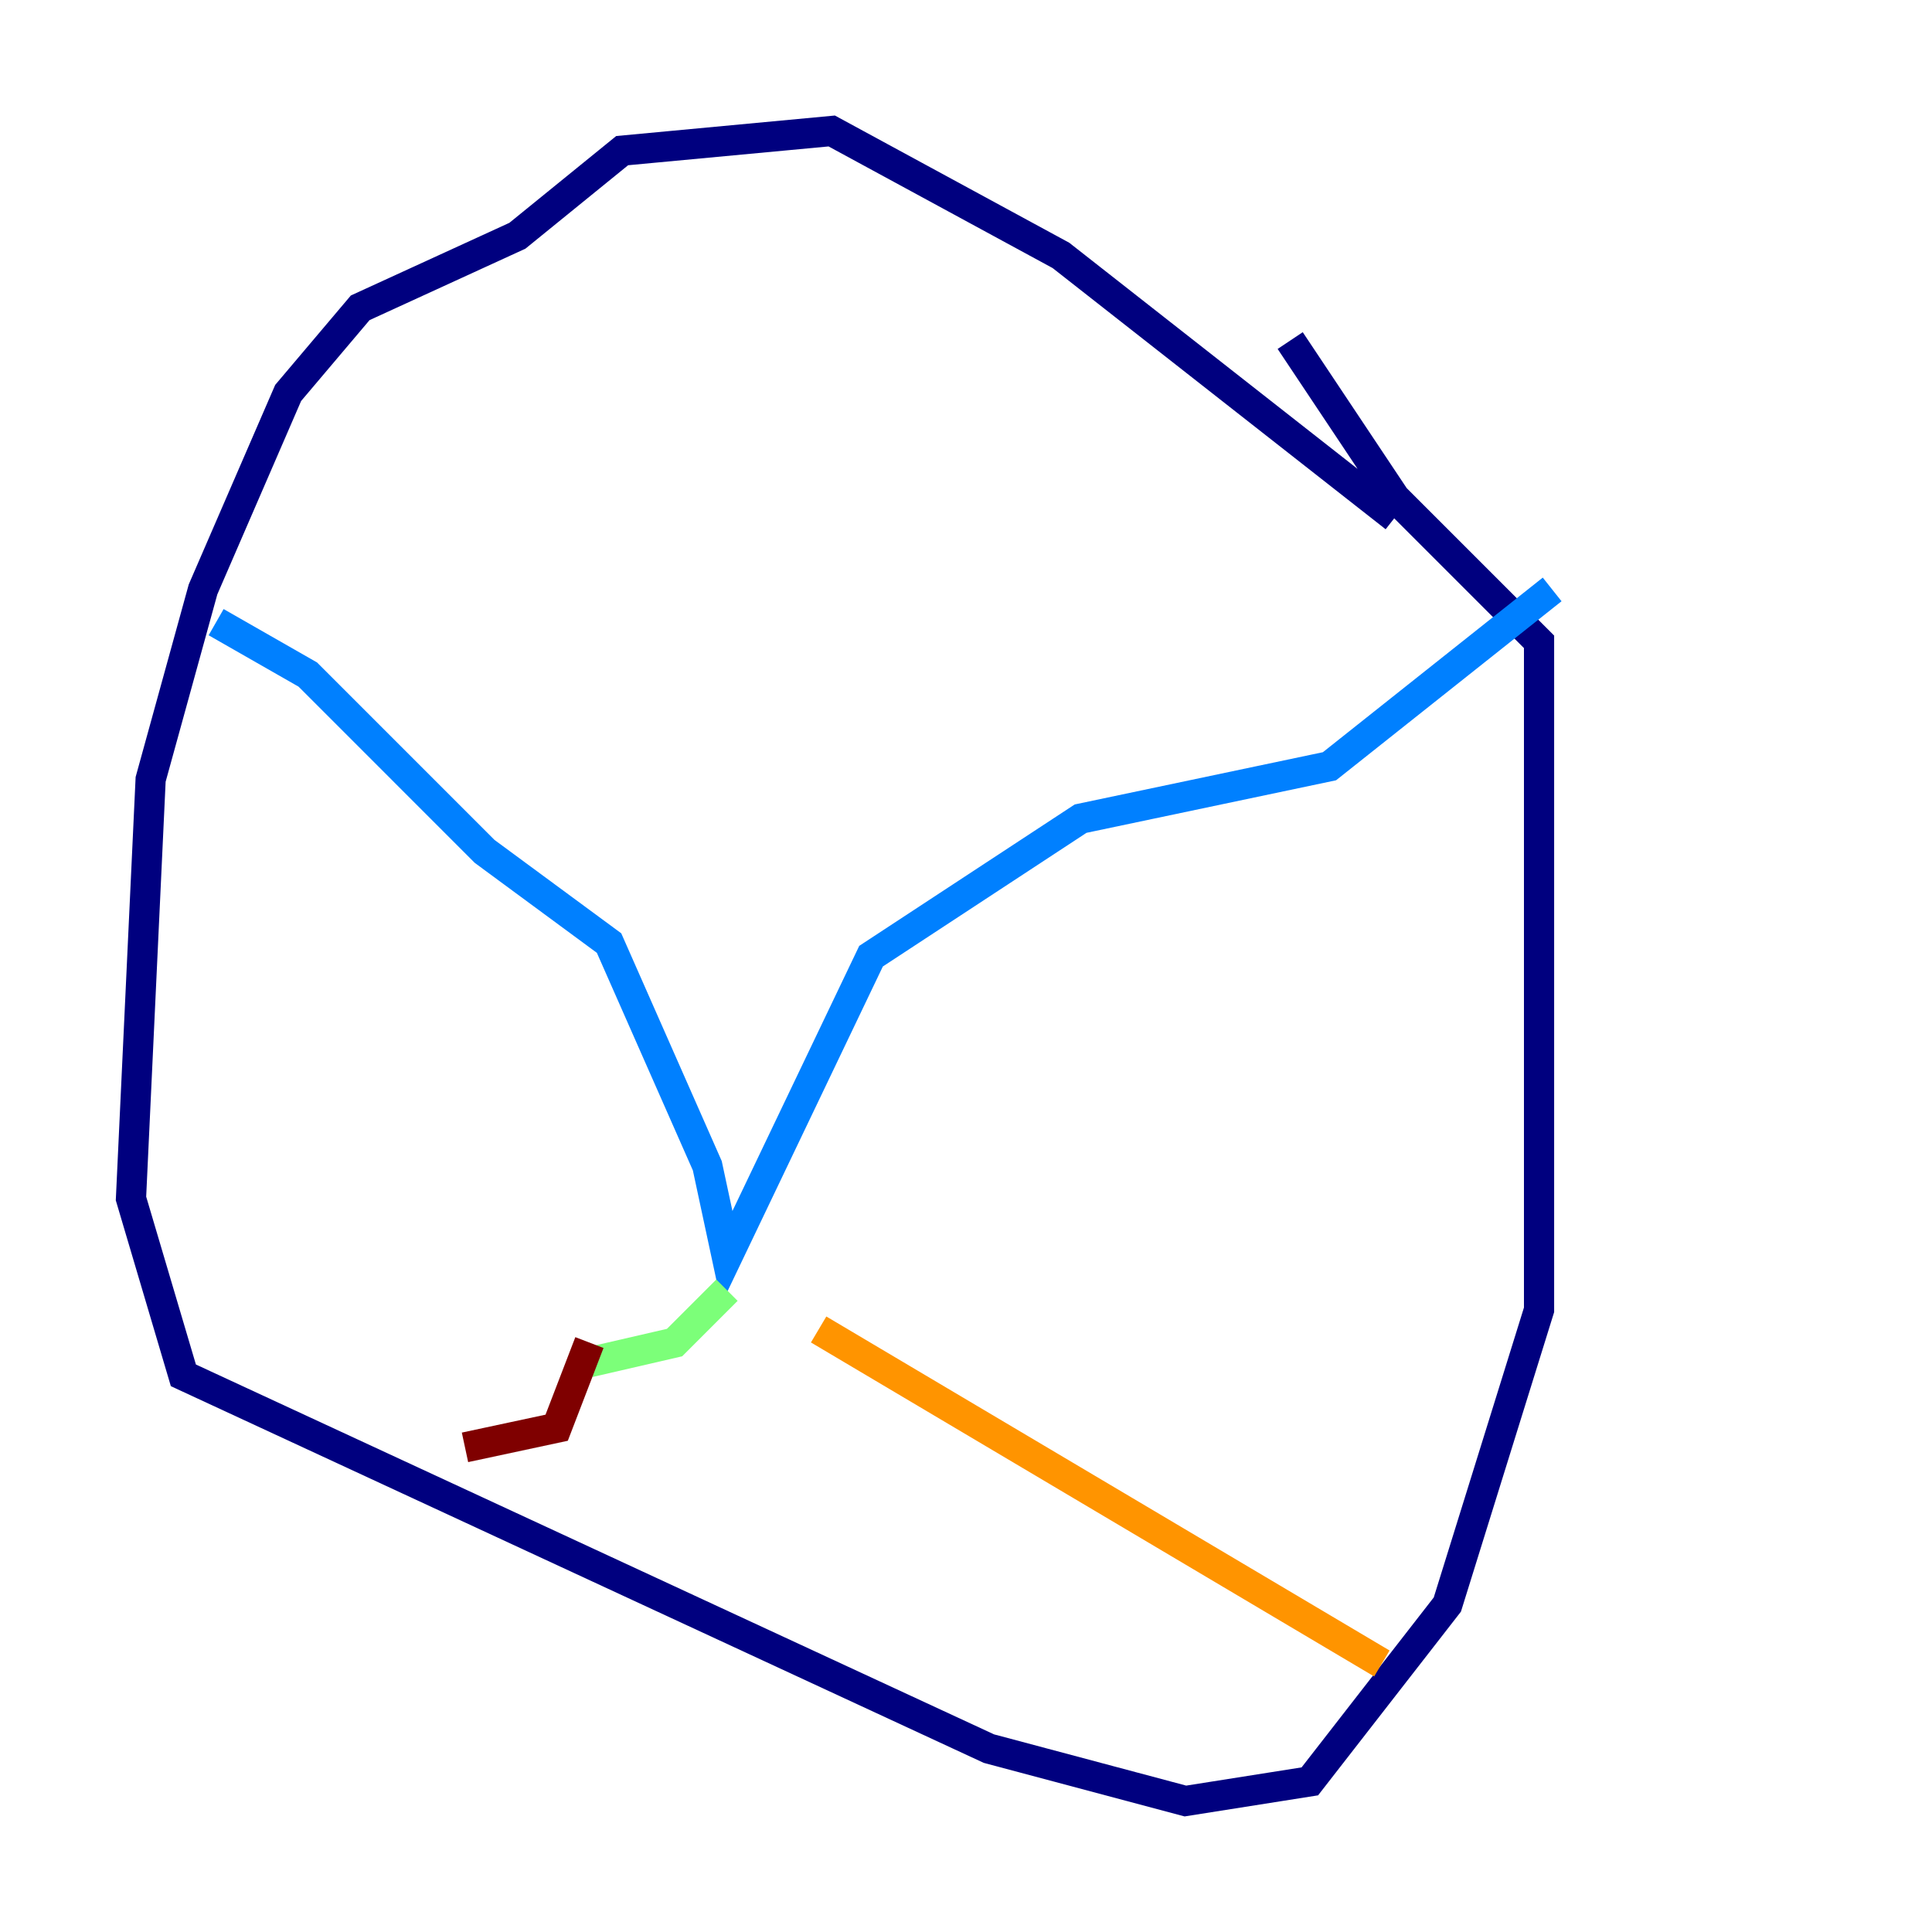 <?xml version="1.0" encoding="utf-8" ?>
<svg baseProfile="tiny" height="128" version="1.2" viewBox="0,0,128,128" width="128" xmlns="http://www.w3.org/2000/svg" xmlns:ev="http://www.w3.org/2001/xml-events" xmlns:xlink="http://www.w3.org/1999/xlink"><defs /><polyline fill="none" points="92.42,34.278 70.291,16.922 55.105,8.678 41.22,9.98 34.278,15.62 23.864,20.393 19.091,26.034 13.451,39.051 9.98,51.634 8.678,79.403 12.149,91.119 65.519,115.851 78.536,119.322 86.78,118.02 95.891,106.305 101.966,86.78 101.966,42.522 92.42,32.976 85.478,22.563" stroke="#00007f" stroke-width="2" /><polyline fill="none" points="14.319,41.22 20.393,44.691 32.108,56.407 40.352,62.481 46.861,77.234 48.163,83.308 57.709,63.349 71.593,54.237 88.081,50.766 102.834,39.051" stroke="#0080ff" stroke-width="2" /><polyline fill="none" points="39.051,90.251 44.691,88.949 48.163,85.478" stroke="#7cff79" stroke-width="2" /><polyline fill="none" points="54.237,88.081 91.552,110.21" stroke="#ff9400" stroke-width="2" /><polyline fill="none" points="39.051,88.949 36.881,94.59 30.807,95.891" stroke="#7f0000" stroke-width="2" /></svg>